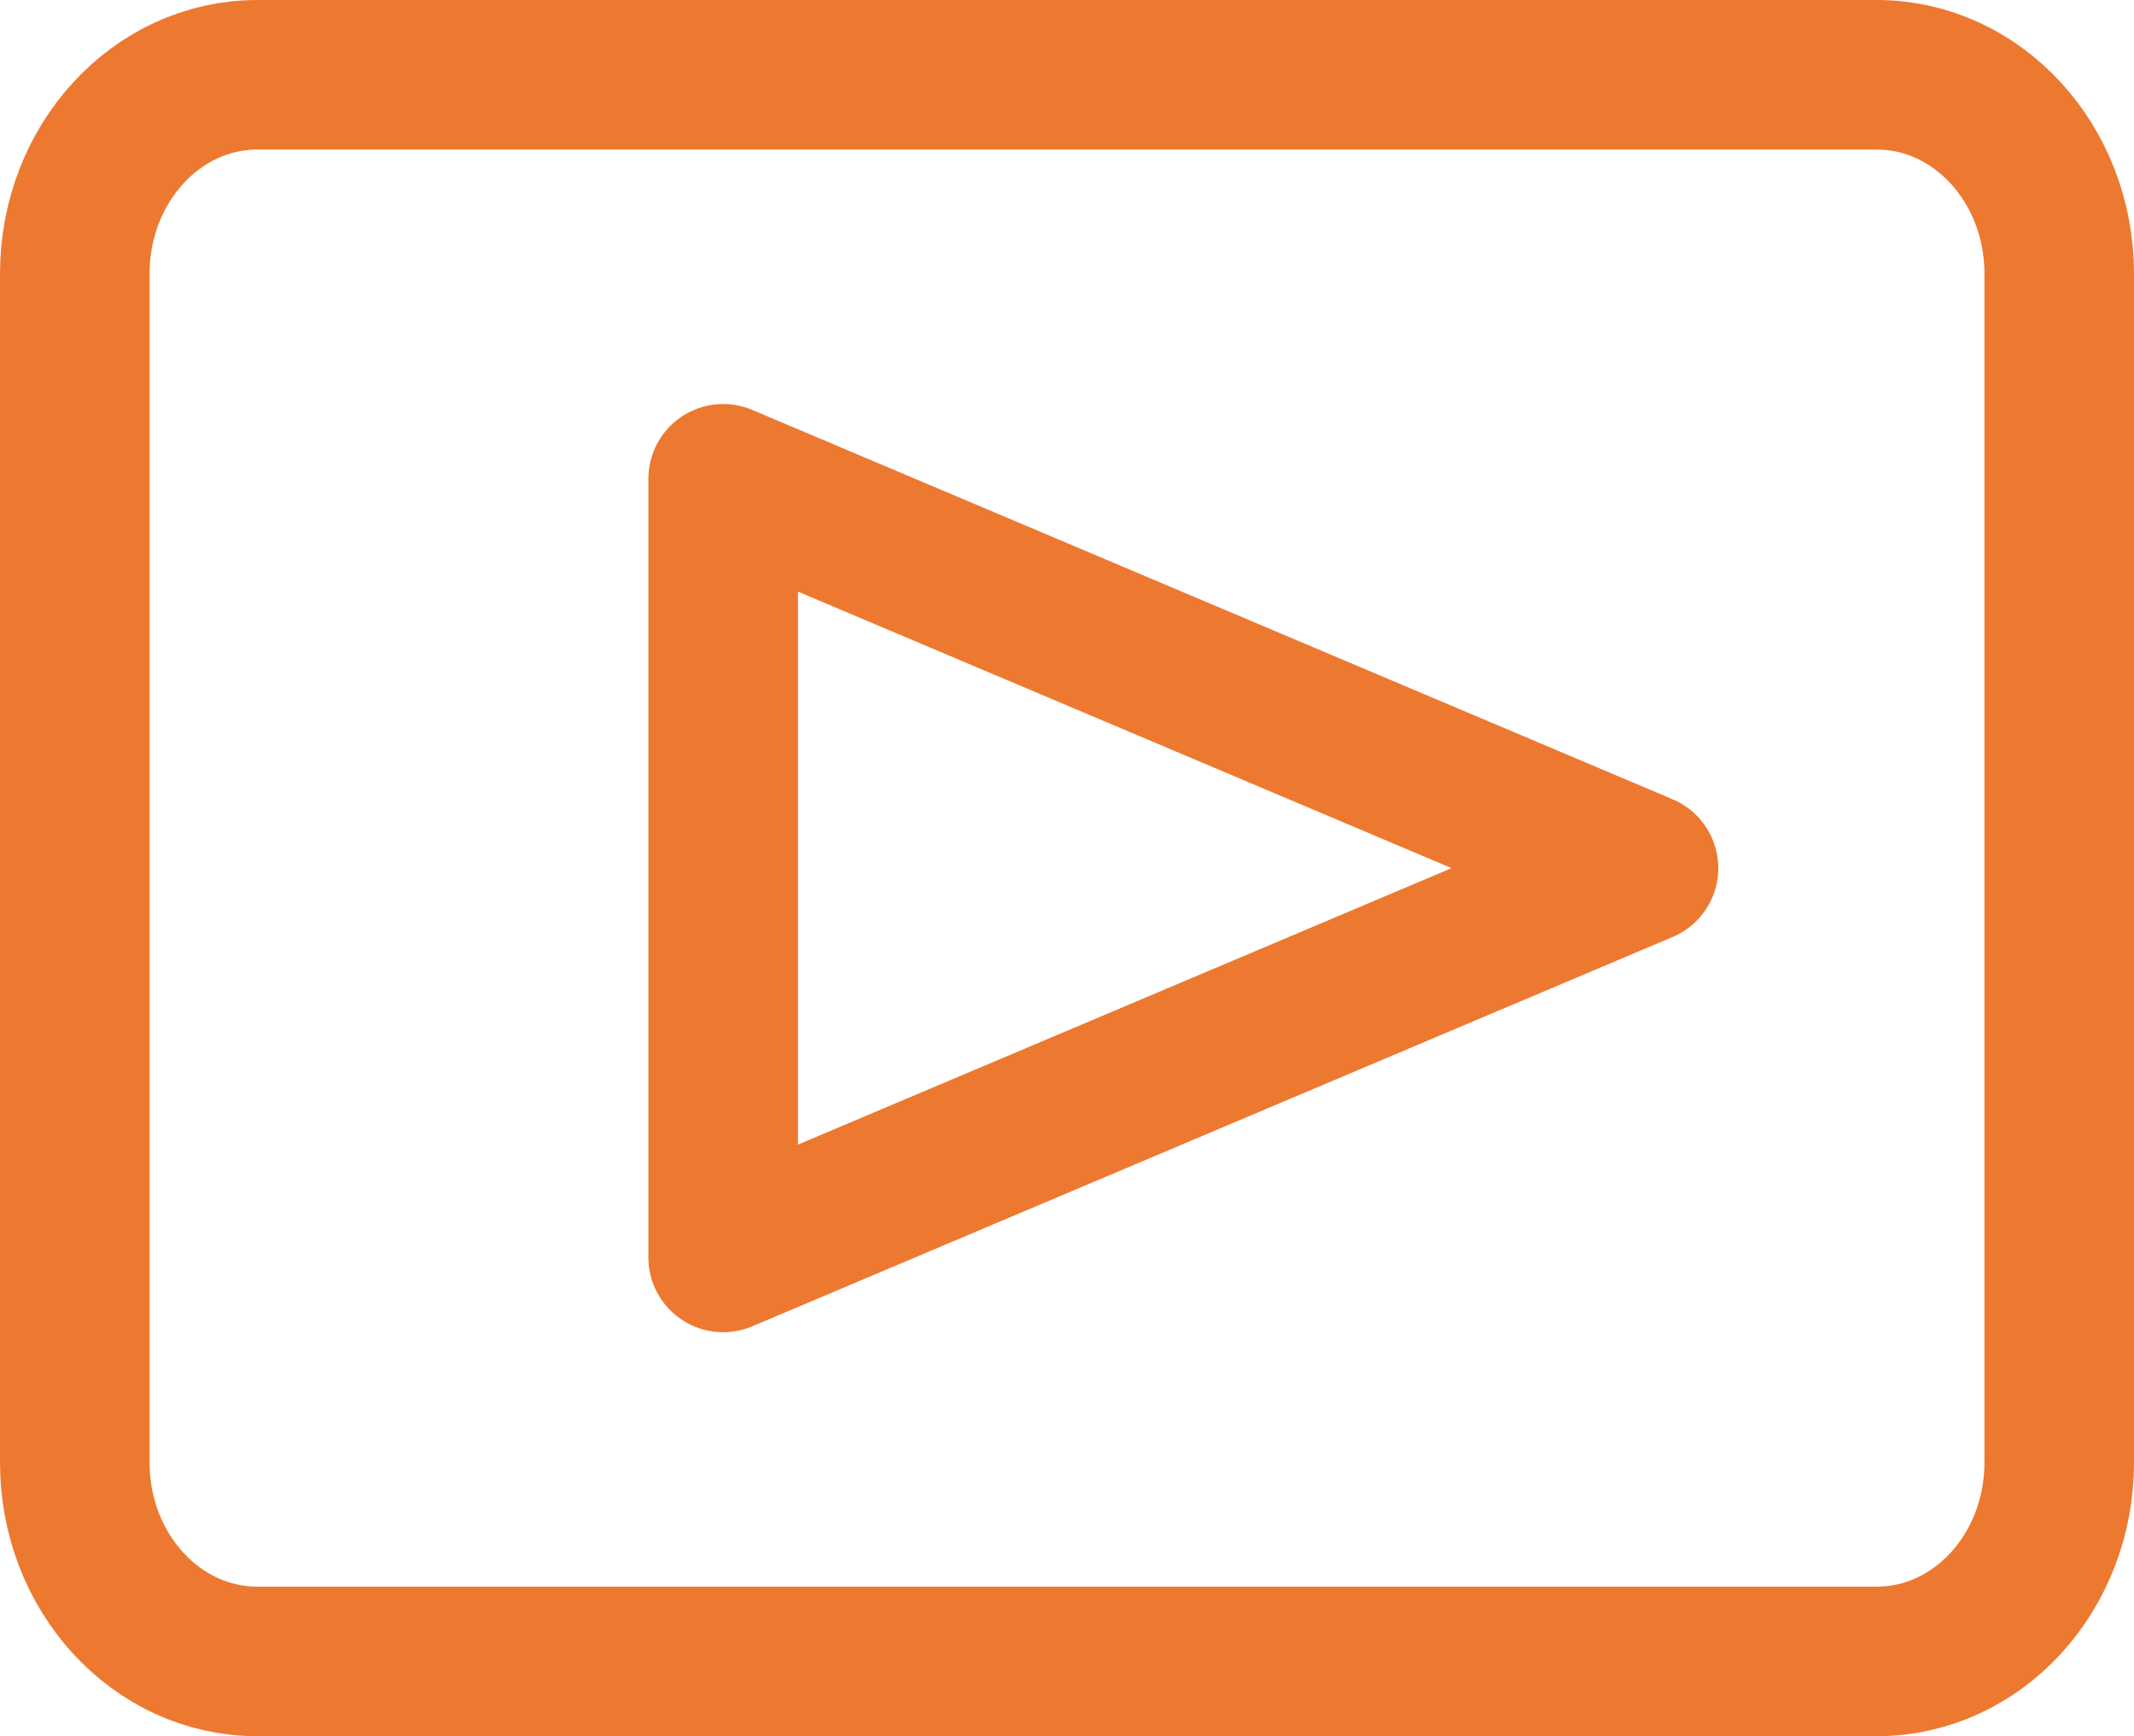 <svg xmlns="http://www.w3.org/2000/svg" viewBox="0 0 114.142 92.877">
  <defs>
    <style>
      .cls-1, .cls-2 {
        fill: none;
        stroke: #ed7930;
        stroke-linejoin: round;
        stroke-width: 8px;
      }

      .cls-2 {
        stroke-linecap: round;
      }
    </style>
  </defs>
  <title>Asset 5-SVG</title>
  <g id="Layer_2" data-name="Layer 2">
    <g id="Layer_1-2" data-name="Layer 1">
      <g>
        <path class="cls-1" d="M110.142,78.241c0,5.874-4.369,10.636-9.761,10.636H13.761C8.37,88.877,4,84.115,4,78.241v-63.6C4,8.763,8.37,4,13.761,4h86.62c5.392,0,9.761,4.763,9.761,10.637Z"/>
        <polygon class="cls-2" points="38.68 25.613 38.68 67.265 87.906 46.44 38.68 25.613"/>
      </g>
    </g>
  </g>
</svg>

